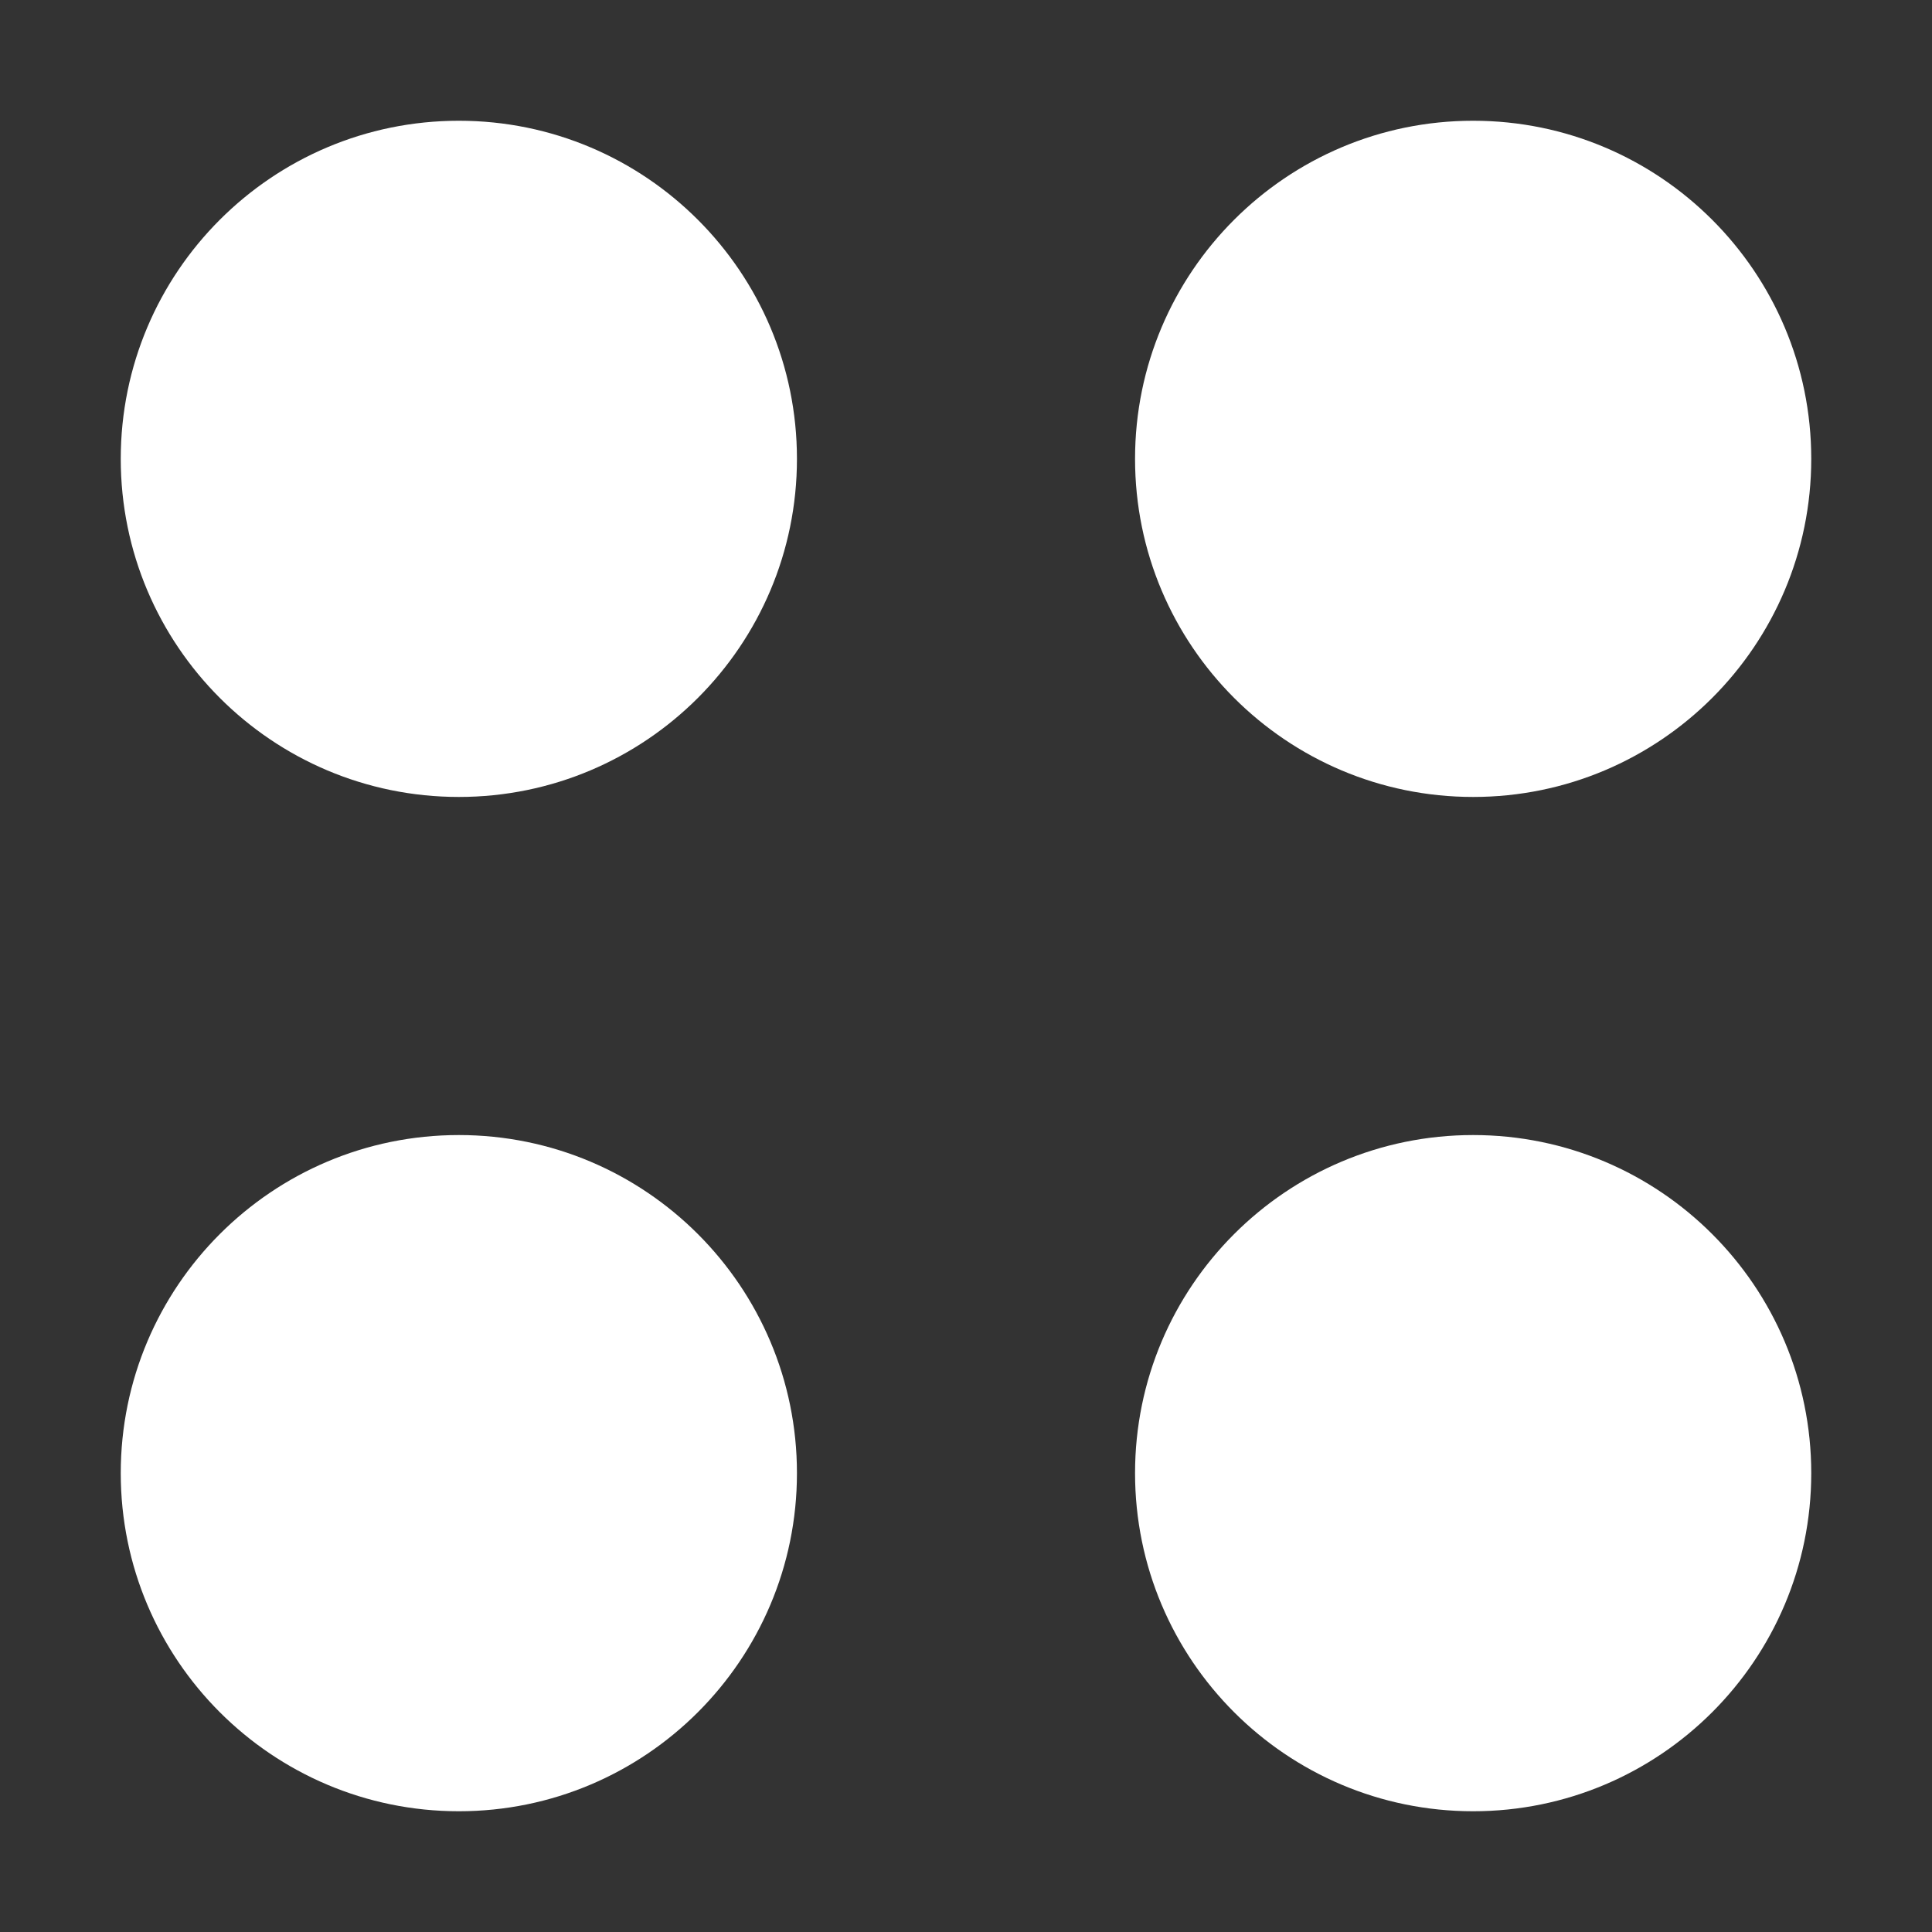 <svg xmlns="http://www.w3.org/2000/svg" width="16" height="16" viewBox="0 0 16 16">
  <rect x="0" y="0" width="16" height="16" fill="#333333" stroke="none"/>
  <path d="M12.2 15c-1.546 0-2.8-1.254-2.8-2.8 0-1.546 1.254-2.8 2.8-2.8 1.546 0 2.8 1.254 2.8 2.8S13.746 15 12.2 15zm-8.4 0C2.254 15 1 13.746 1 12.2s1.254-2.8 2.8-2.8 2.8 1.254 2.8 2.8S5.346 15 3.8 15zm8.4-8.4c-1.546 0-2.8-1.254-2.8-2.8 0-1.546 1.254-2.8 2.8-2.8C13.746 1 15 2.254 15 3.8s-1.254 2.8-2.8 2.8zm-8.4 0C2.254 6.6 1 5.346 1 3.8S2.254 1 3.8 1s2.8 1.254 2.8 2.8c0 1.546-1.254 2.8-2.8 2.8z" fill="white"/>
</svg>
